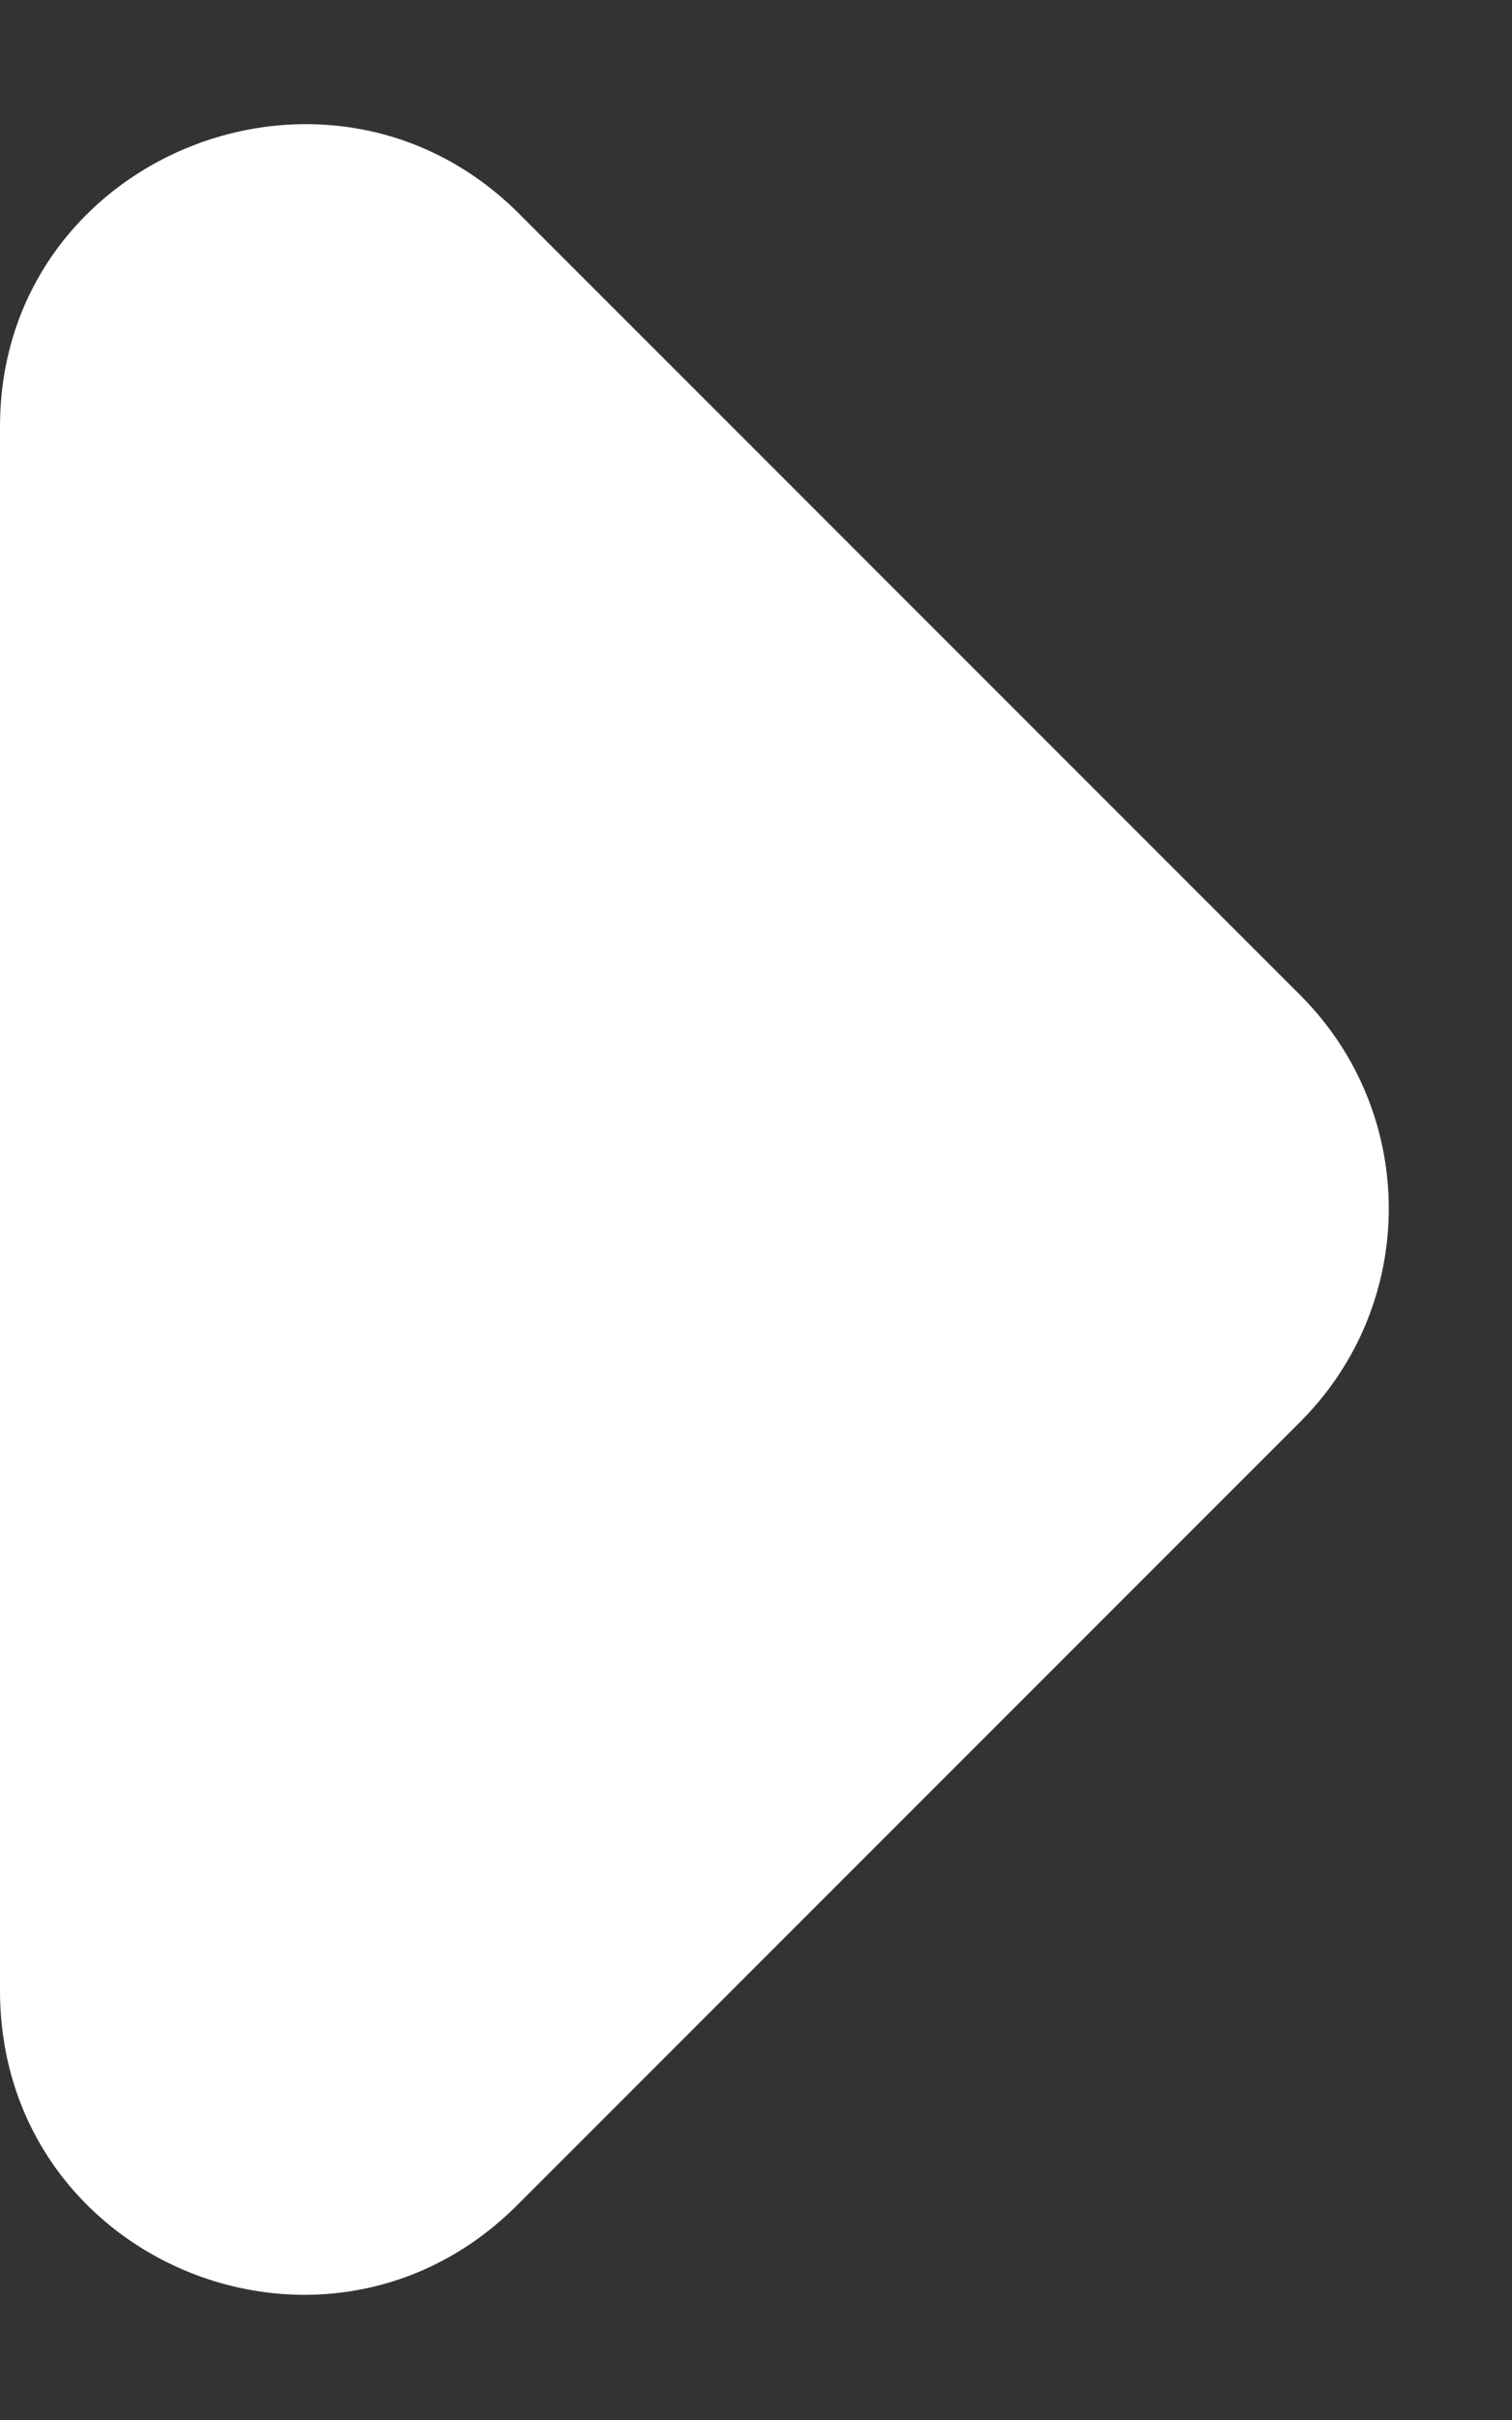 <svg width="5px" height="8px" viewBox="0 0 5 8" version="1.1" xmlns="http://www.w3.org/2000/svg" xmlns:xlink="http://www.w3.org/1999/xlink">

<rect x="0" y="0" width="5" height="8" fill="#333333" stroke="none"/>

<title>arrow_right</title>
<desc>Created with Sketch.</desc>
<g id="Icons" stroke="none" stroke-width="1" fill="none" fill-rule="evenodd">
<g id="Rounded" transform="translate(-280, -3440)">
<g id="Navigation" transform="translate(100, 3378)">
<g id="-Round-/-Navigation-/-arrow_right" transform="translate(170, 54)">
<g>
<polygon id="Path" points="0 0 24 0 24 24 0 24"></polygon>
<path d="M11.71,15.29 L14.3,12.7 C14.69,12.31 14.69,11.68 14.3,11.29 L11.71,8.7 C11.08,8.08 10,8.52 10,9.41 L10,14.58 C10,15.48 11.08,15.92 11.71,15.29 Z" id="🔹-Icon-Color" fill="#ffffff"></path>
</g>
</g>
</g>
</g>
</g>
</svg>